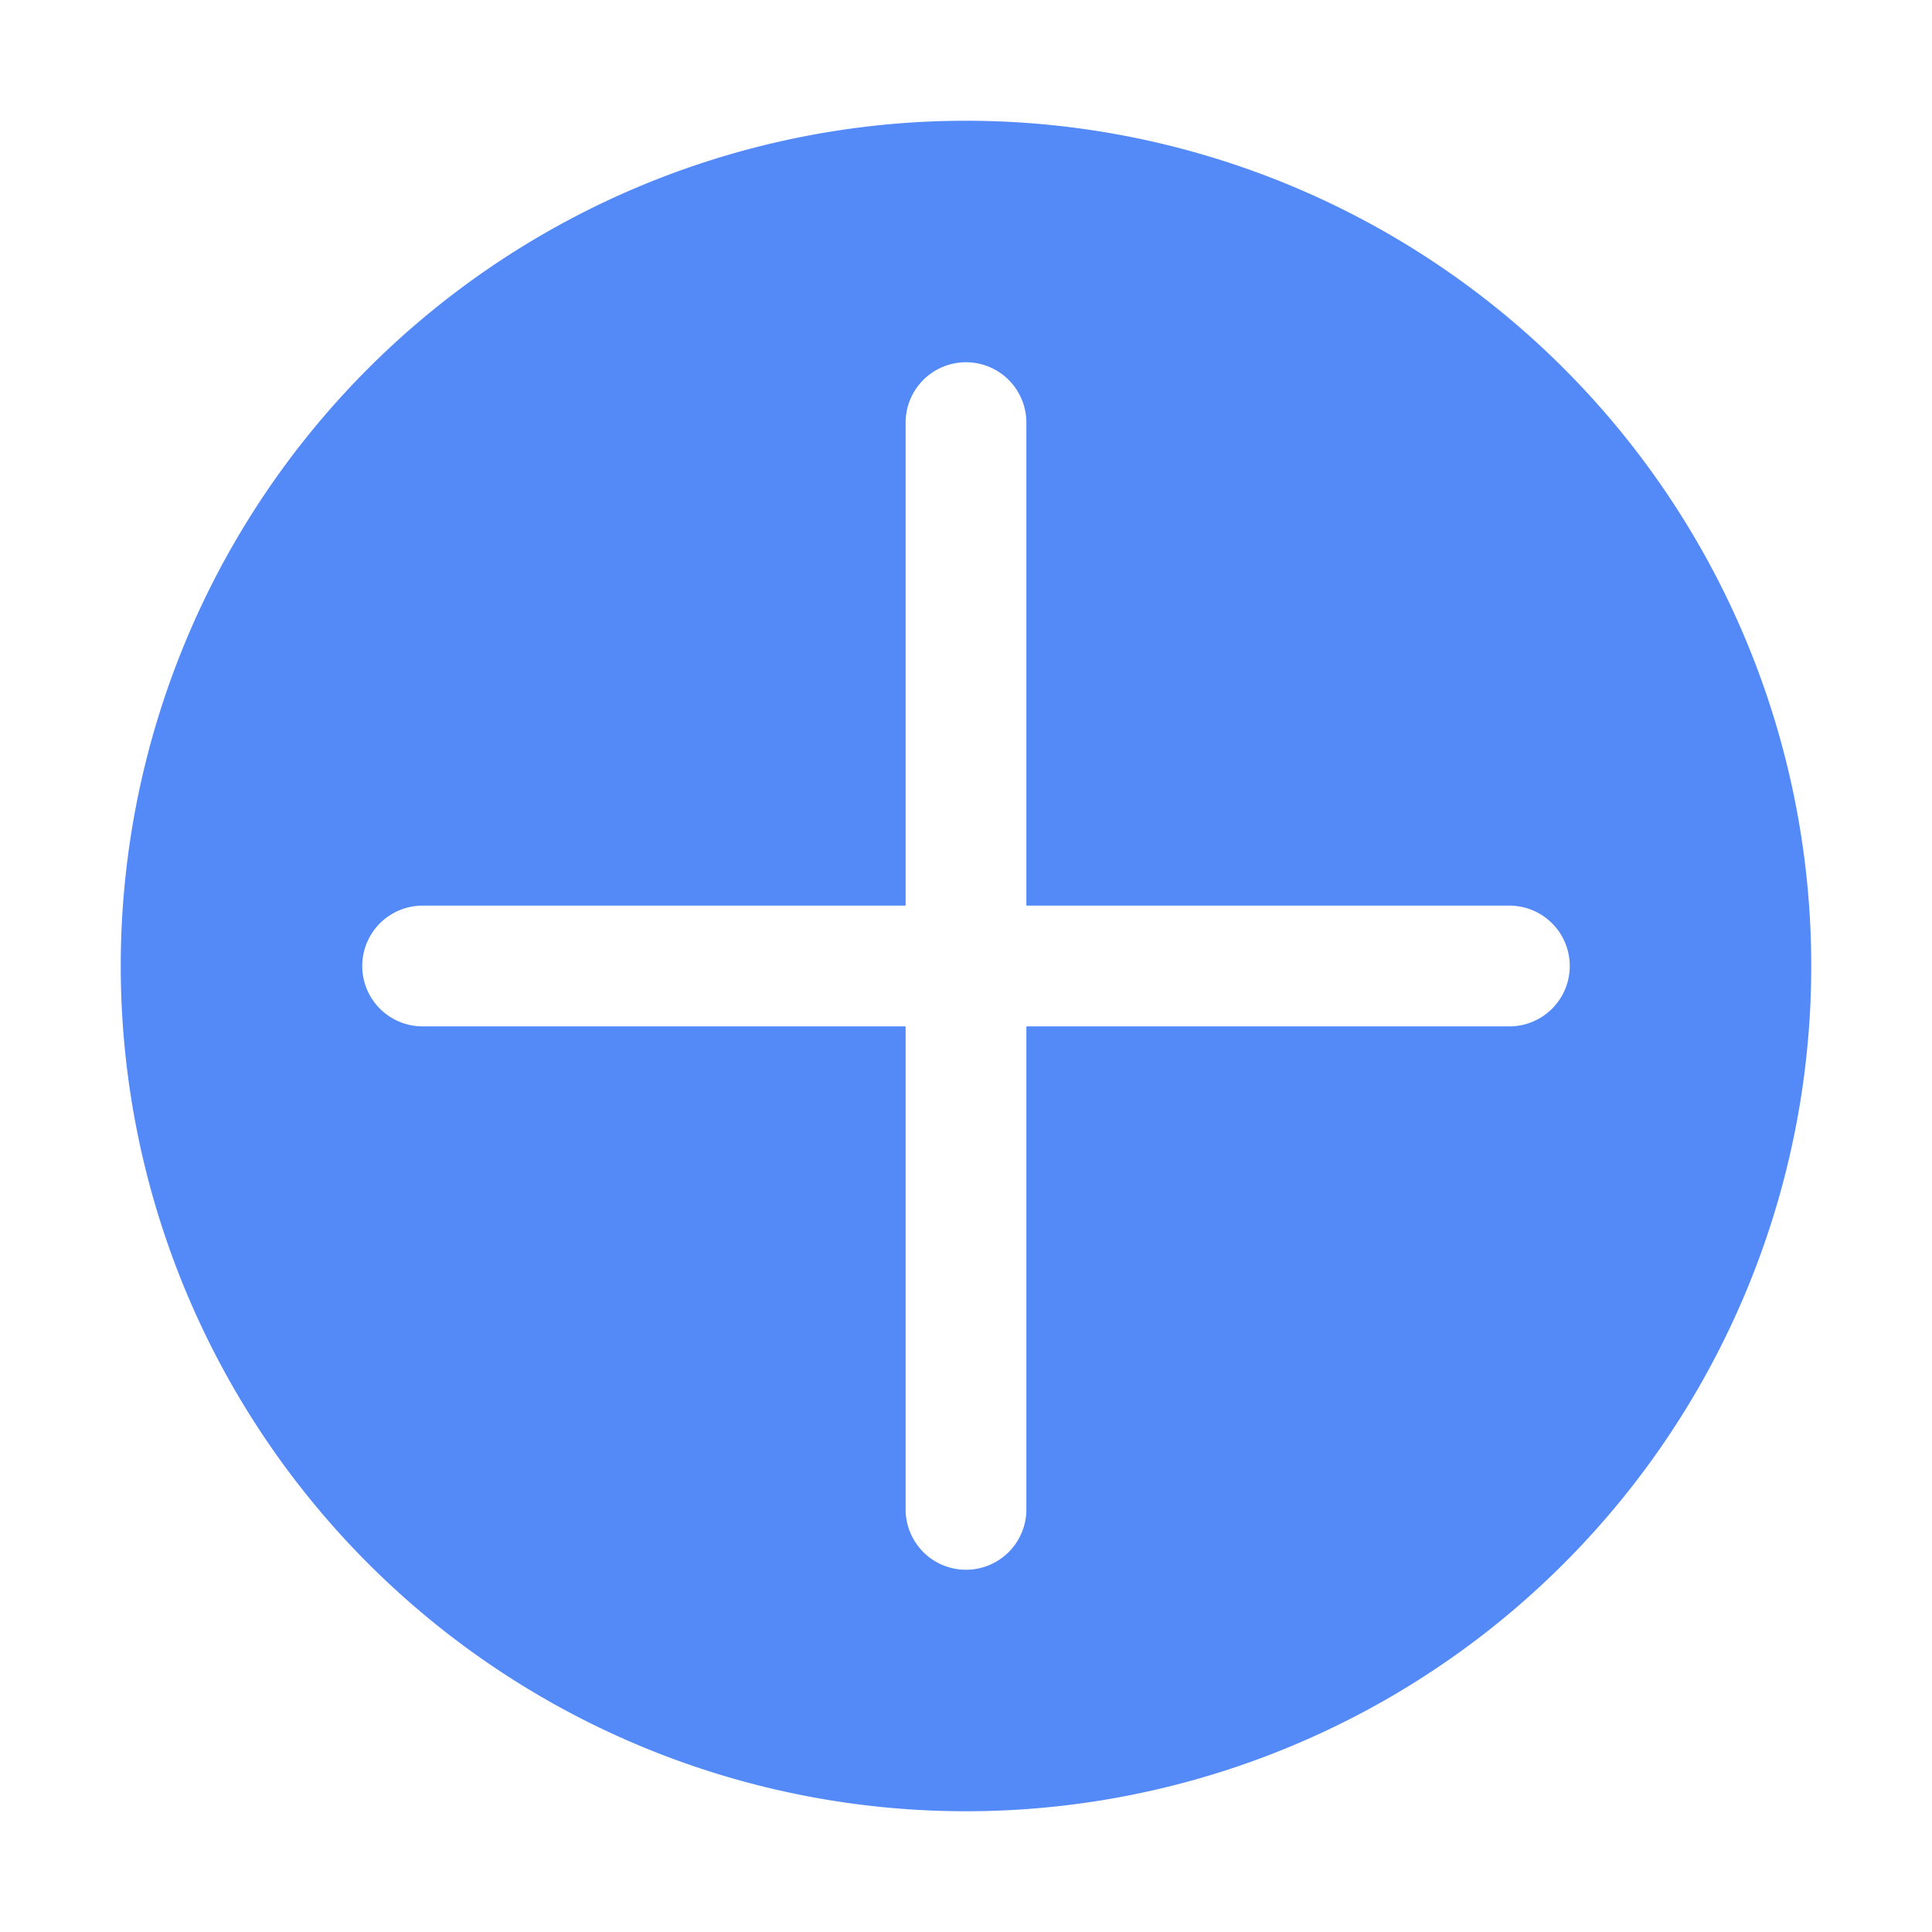 <!--
  - Copyright (C) 2025 The Android Open Source Project
  -
  - Licensed under the Apache License, Version 2.0 (the "License");
  - you may not use this file except in compliance with the License.
  - You may obtain a copy of the License at
  -
  -      http://www.apache.org/licenses/LICENSE-2.0
  -
  - Unless required by applicable law or agreed to in writing, software
  - distributed under the License is distributed on an "AS IS" BASIS,
  - WITHOUT WARRANTIES OR CONDITIONS OF ANY KIND, either express or implied.
  - See the License for the specific language governing permissions and
  - limitations under the License.
  -->
<svg width="16" height="16" viewBox="0 0 16 16" fill="none" xmlns="http://www.w3.org/2000/svg"><path fill-rule="evenodd" clip-rule="evenodd" d="M8 15A7 7 0 108 1a7 7 0 000 14zM8 3a.5.5 0 01.5.5v4h4a.5.5 0 010 1h-4v4a.5.5 0 01-1 0v-4h-4a.5.5 0 010-1h4v-4A.5.5 0 018 3z" fill="#548AF7"/></svg>